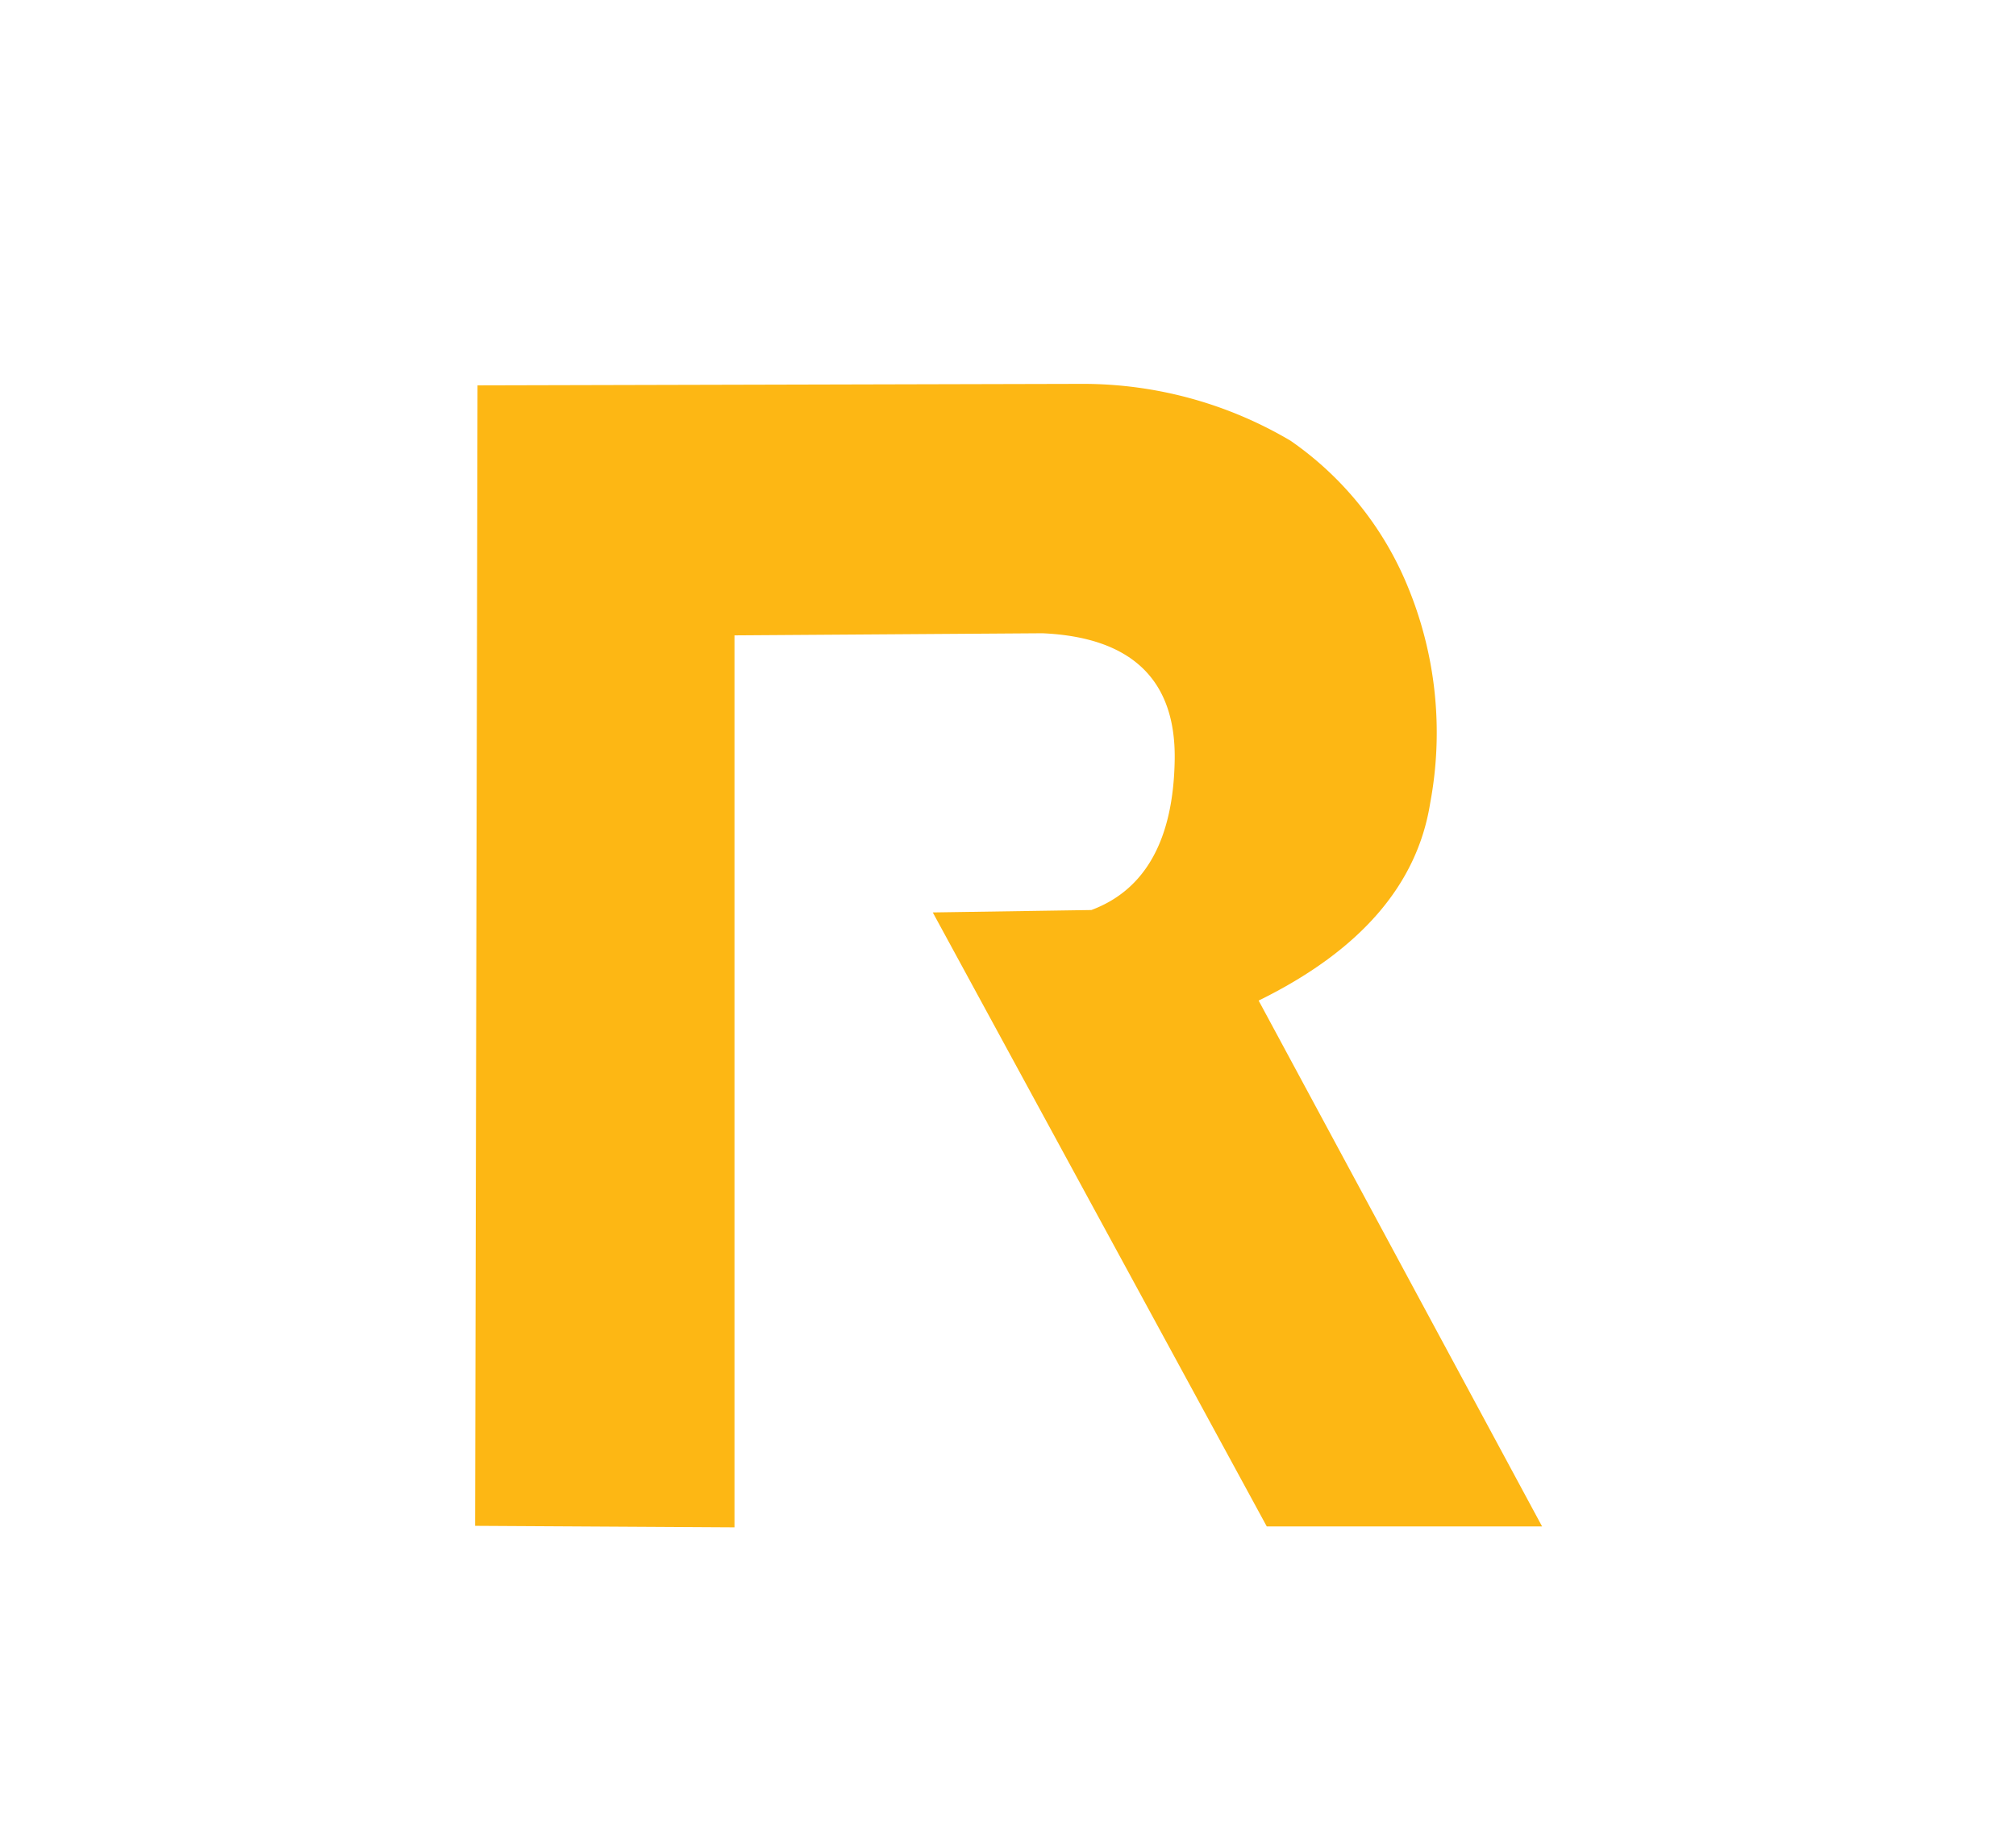 <svg id="Layer_1" data-name="Layer 1" xmlns="http://www.w3.org/2000/svg" viewBox="0 0 67 61"><path d="M24.41,50.77l-8.62-.05.08-37.91L36,12.76a13.56,13.56,0,0,1,6.89,1.89,10.93,10.93,0,0,1,3.88,4.81,12.71,12.71,0,0,1,.76,7.24q-.65,4.08-5.7,6.56l9.42,17.48-9.15,0L31,30.33l5.27-.08c1.8-.67,2.73-2.35,2.77-5s-1.43-4.07-4.4-4.2l-10.23.07Z" style="fill:#fdb714"/></svg>